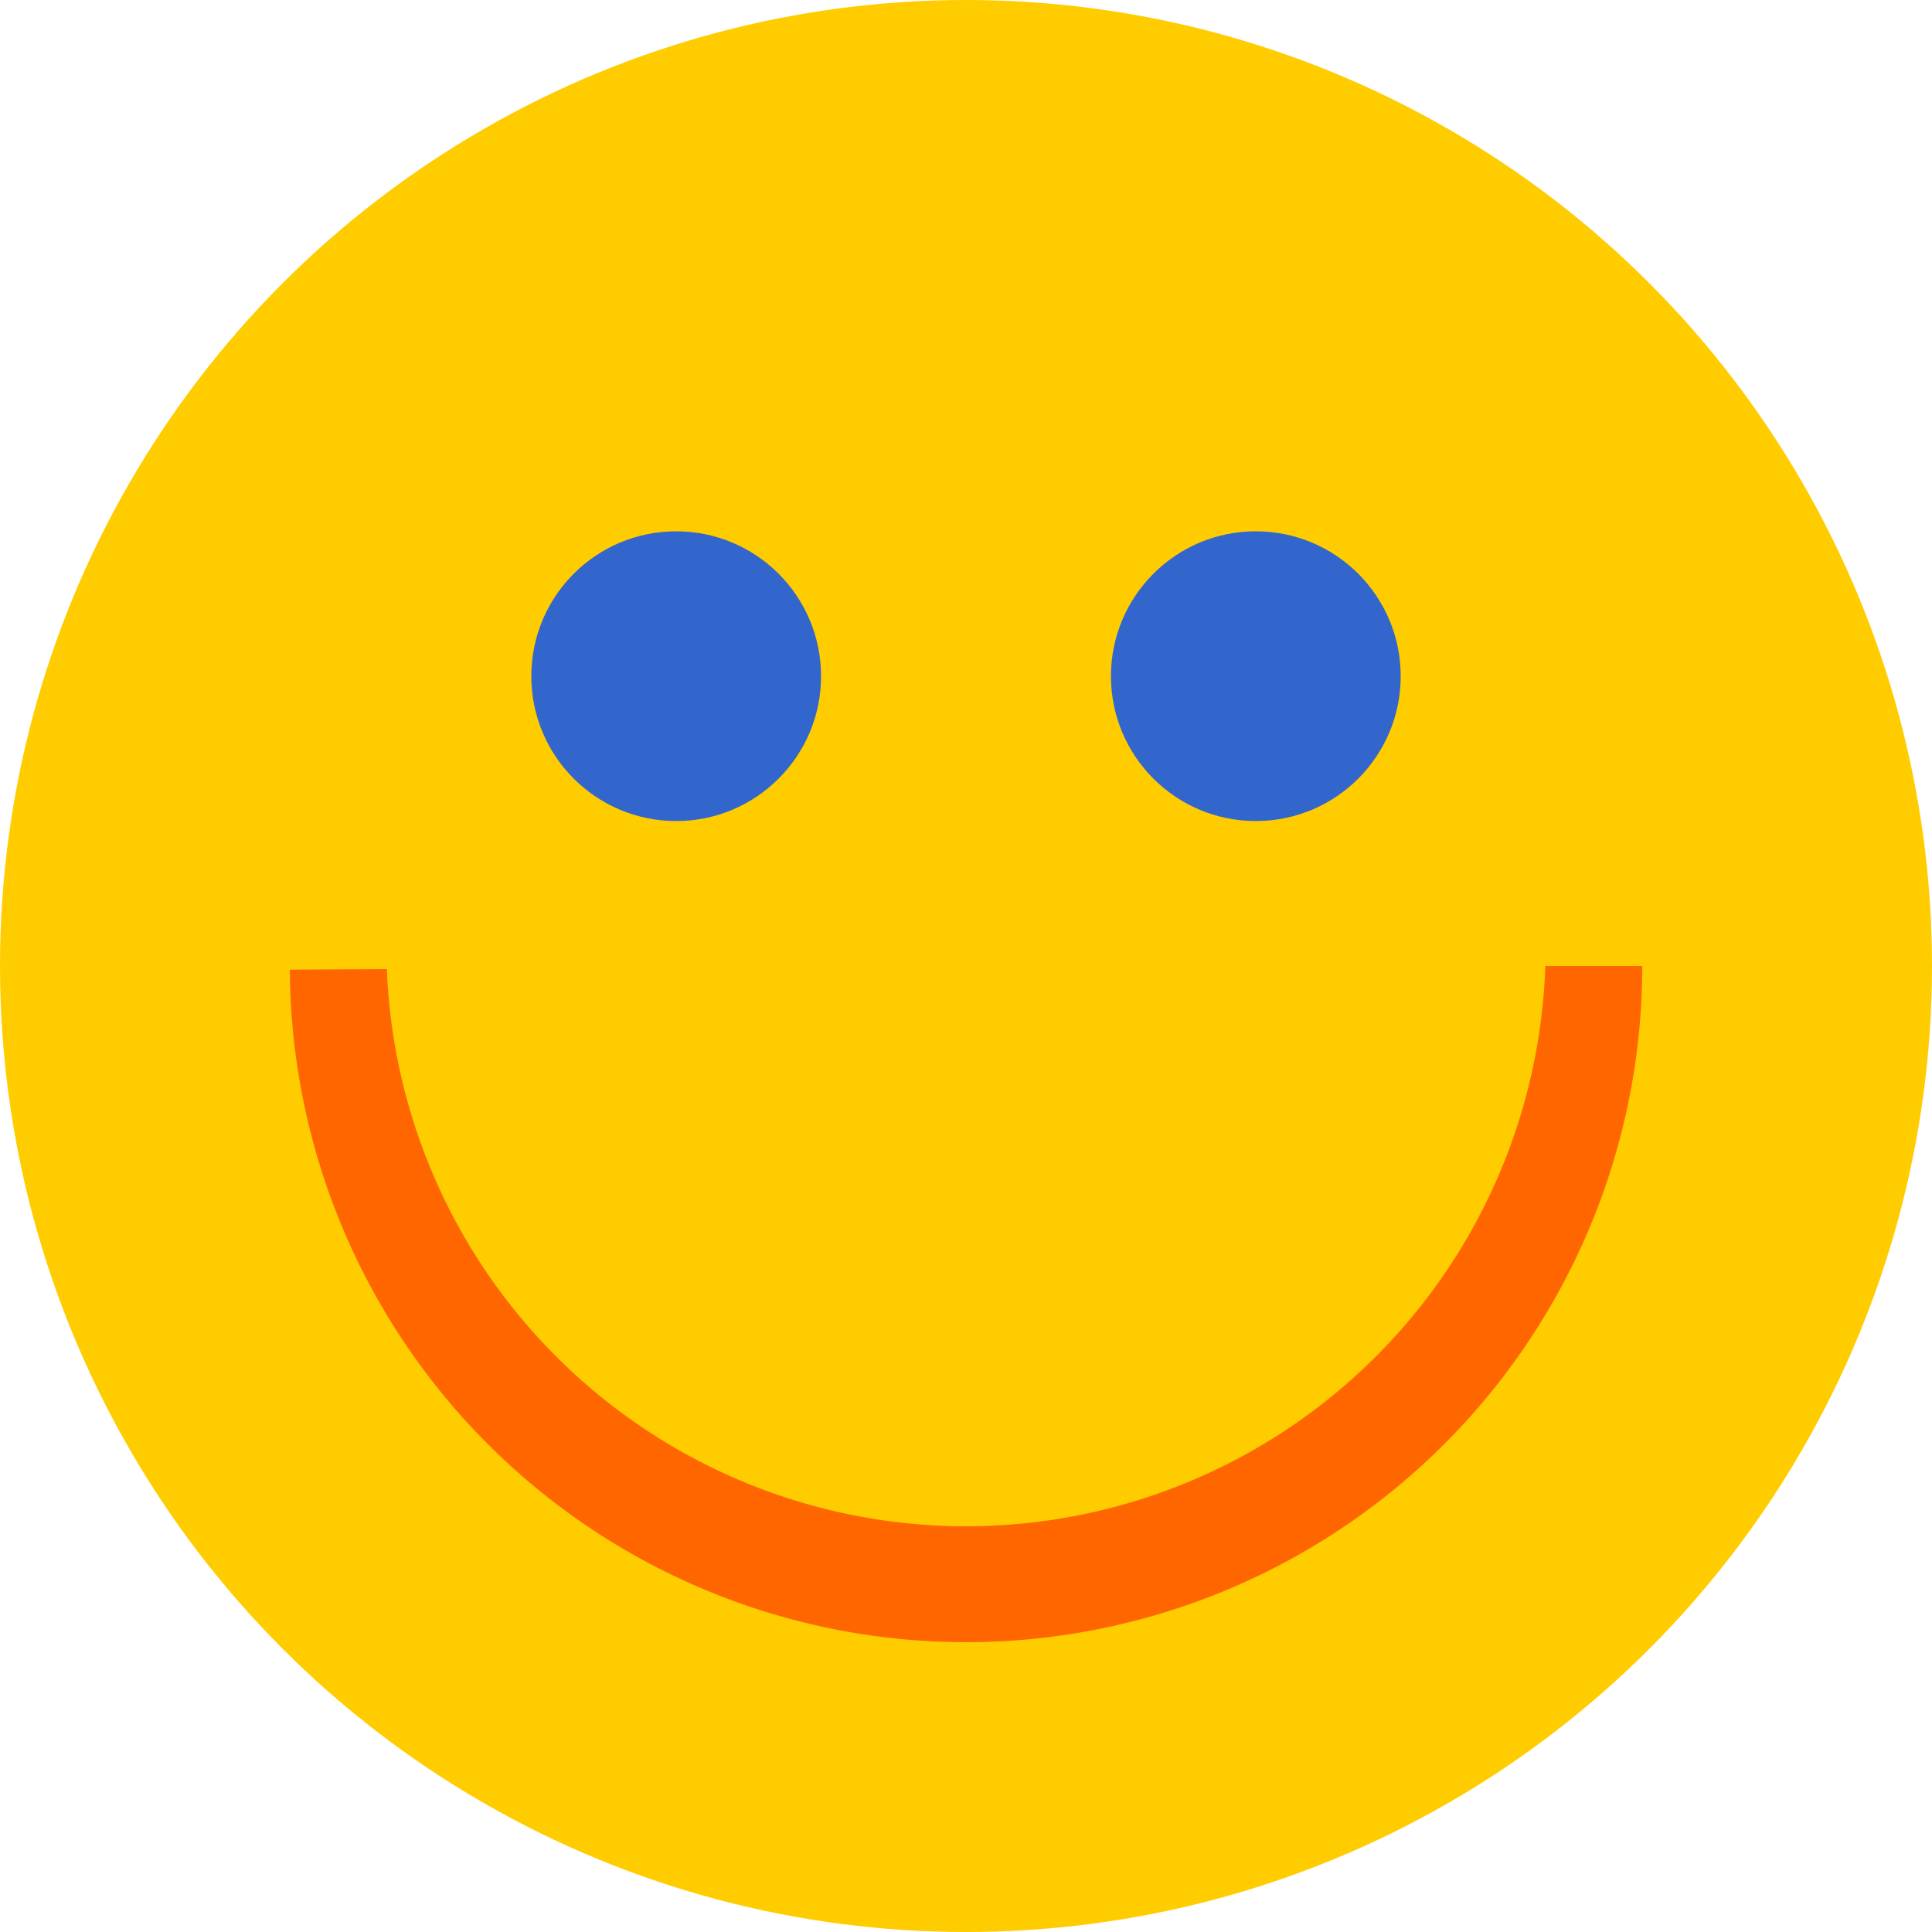 <?xml version="1.0" encoding="UTF-8" standalone="no"?>
<svg
   xmlns:dc="http://purl.org/dc/elements/1.1/"
   xmlns:cc="http://creativecommons.org/ns#"
   xmlns:rdf="http://www.w3.org/1999/02/22-rdf-syntax-ns#"
   xmlns:svg="http://www.w3.org/2000/svg"
   xmlns="http://www.w3.org/2000/svg"
   xmlns:sodipodi="http://sodipodi.sourceforge.net/DTD/sodipodi-0.dtd"
   xmlns:inkscape="http://www.inkscape.org/namespaces/inkscape"
   width="26.458mm"
   height="26.458mm"
   viewBox="0 0 26.458 26.458"
   version="1.1"
   id="svg130"
   inkscape:version="1.0 (6e3e5246a0, 2020-05-07)"
   sodipodi:docname="smiley.svg">
  <defs
     id="defs124" />
  <sodipodi:namedview
     id="base"
     pagecolor="#ffffff"
     bordercolor="#666666"
     borderopacity="1.0"
     inkscape:pageopacity="0.0"
     inkscape:pageshadow="2"
     inkscape:zoom="5.2838432"
     inkscape:cx="59.635307"
     inkscape:cy="50.802926"
     inkscape:document-units="mm"
     inkscape:current-layer="layer1"
     inkscape:document-rotation="0"
     showgrid="false"
     inkscape:window-width="1299"
     inkscape:window-height="713"
     inkscape:window-x="67"
     inkscape:window-y="27"
     inkscape:window-maximized="1" />
  <g
     inkscape:label="Layer 1"
     inkscape:groupmode="layer"
     id="layer1">
    <circle
       style="fill:#ffcc00;stroke-width:0.272"
       id="path138"
       cx="13.229"
       cy="13.229"
       r="13.229" />
    <circle
       style="fill:#3366cc;stroke-width:0.211"
       id="path140"
       cx="9.26"
       cy="9.26"
       r="1.984" />
    <circle
       style="fill:#3366cc;stroke-width:0.191"
       id="path142"
       cx="17.198"
       cy="9.26"
       r="1.984" />
    <path
       style="fill:#ff6600;stroke-width:0.395"
       id="path152"
       sodipodi:type="arc"
       sodipodi:cx="13.229097"
       sodipodi:cy="13.229167"
       sodipodi:rx="9.2604866"
       sodipodi:ry="9.260417"
       sodipodi:start="0"
       sodipodi:end="3.1360995"
       sodipodi:arc-type="slice"
       d="m 22.49,13.229 a 9.26,9.26 0 0 1 -9.235,9.26 9.26,9.26 0 0 1 -9.286,-9.21 l 9.26,-0.051 z" />
    <path
       style="fill:#ffcc00;stroke-width:0.407"
       id="path154"
       sodipodi:type="arc"
       sodipodi:cx="13.229097"
       sodipodi:cy="12.964583"
       sodipodi:rx="7.9375601"
       sodipodi:ry="7.9375"
       sodipodi:start="0"
       sodipodi:end="3.1360949"
       sodipodi:arc-type="slice"
       d="m 21.167,12.965 a 7.938,7.938 0 0 1 -7.916,7.937 7.938,7.938 0 0 1 -7.959,-7.894 l 7.937,-0.044 z" />
  </g>
</svg>
